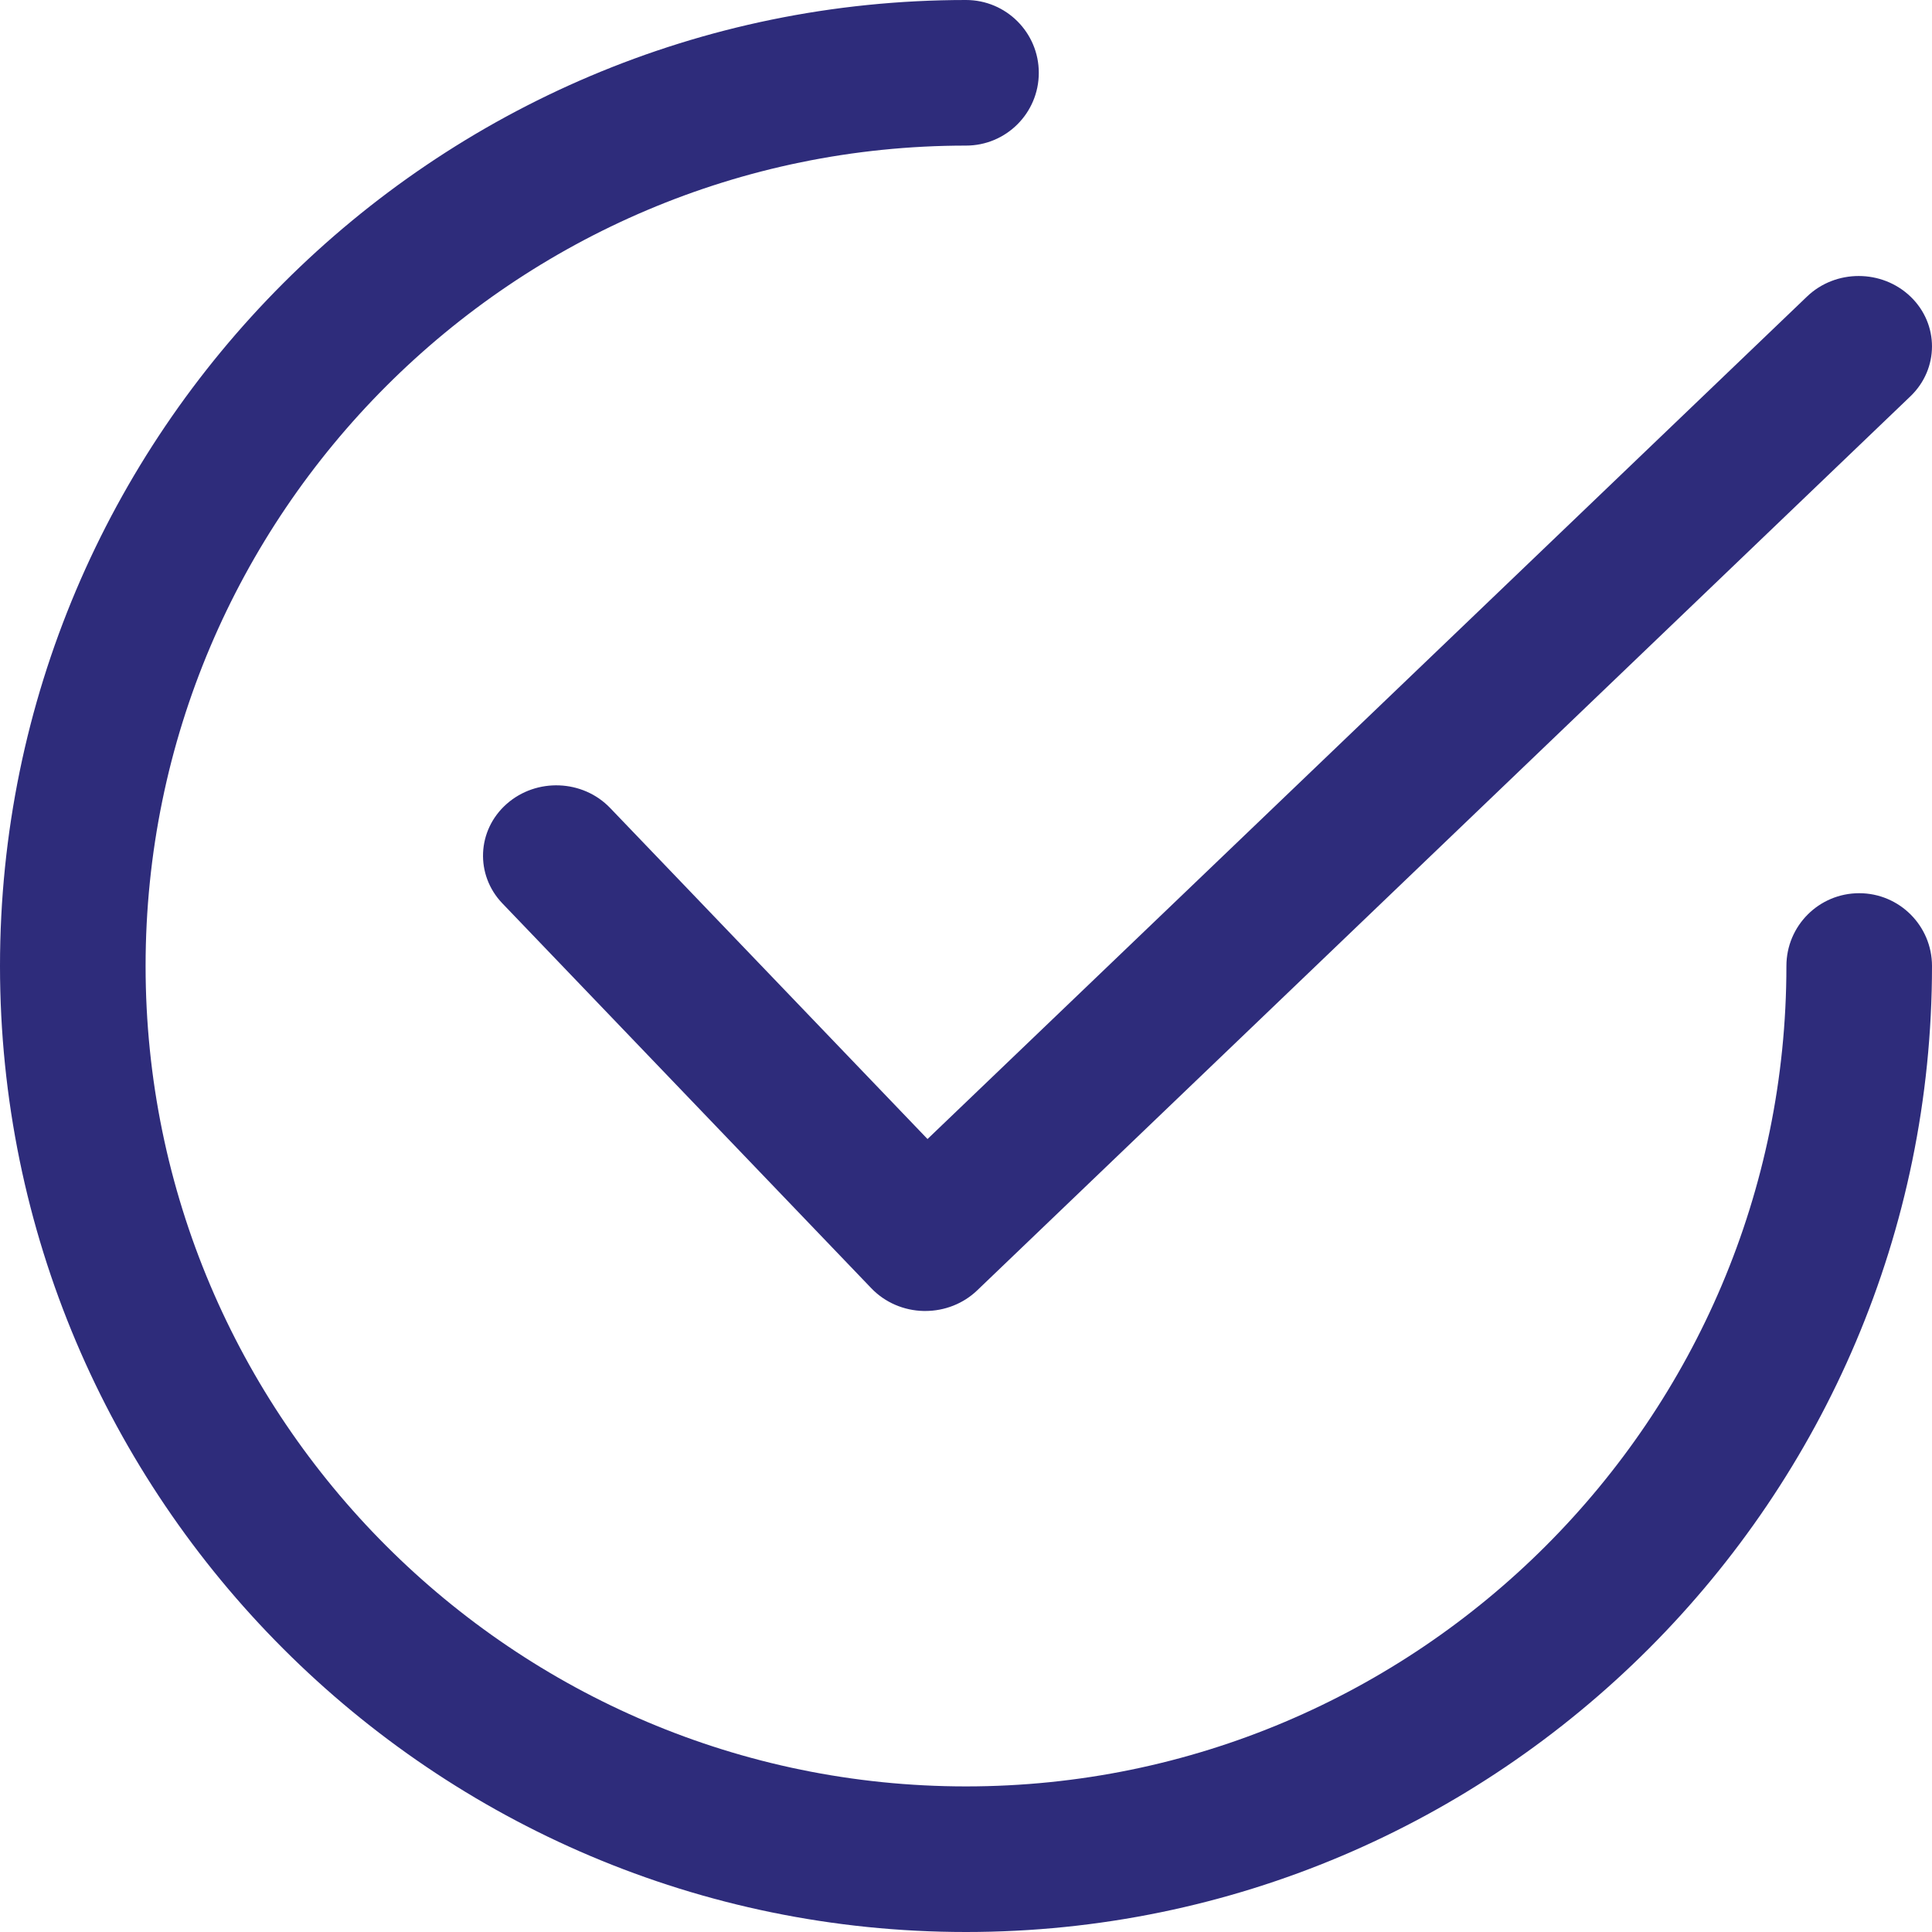 <?xml version="1.0" encoding="UTF-8"?>
<svg width="25px" height="25px" viewBox="0 0 25 25" version="1.1" xmlns="http://www.w3.org/2000/svg" xmlns:xlink="http://www.w3.org/1999/xlink">
    <!-- Generator: Sketch 63.1 (92452) - https://sketch.com -->
    <title>Combined Shape</title>
    <desc>Created with Sketch.</desc>
    <g id="Layout" stroke="none" stroke-width="1" fill="none" fill-rule="evenodd">
        <g id="home-nupillinst" transform="translate(-755, -4211)" fill="#2E2C7B" fill-rule="nonzero">
            <g id="meio" transform="translate(0, 110)">
                <g id="meio-ambiente" transform="translate(315, 3719)">
                    <g id="opcoes" transform="translate(0, 382)">
                        <g id="opt1" transform="translate(440, 0)">
                            <path d="M12.5,0 C13.02,0 13.442,0.422 13.442,0.942 C13.442,1.463 13.02,1.884 12.5,1.884 C6.647,1.884 1.884,6.647 1.884,12.5 C1.884,18.354 6.647,23.116 12.5,23.116 C18.354,23.116 23.116,18.354 23.116,12.5 C23.116,11.98 23.537,11.558 24.058,11.558 C24.578,11.558 25,11.98 25,12.5 C25,19.392 19.392,25 12.5,25 C5.607,25 0,19.392 0,12.5 C0,5.607 5.607,0 12.5,0 Z M23.382,3.838 C23.752,3.482 24.353,3.483 24.723,3.839 C25.093,4.195 25.092,4.772 24.721,5.128 L24.721,5.128 L12.643,16.699 C12.465,16.869 12.224,16.964 11.973,16.964 L11.973,16.964 L11.953,16.964 C11.695,16.959 11.45,16.853 11.275,16.67 L11.275,16.67 L6.501,11.69 C6.146,11.32 6.171,10.743 6.556,10.403 C6.942,10.062 7.542,10.086 7.896,10.456 L7.896,10.456 L12.002,14.739 Z" id="Combined-Shape"></path>
                        </g>
                    </g>
                </g>
            </g>
        </g>
    </g>
</svg>